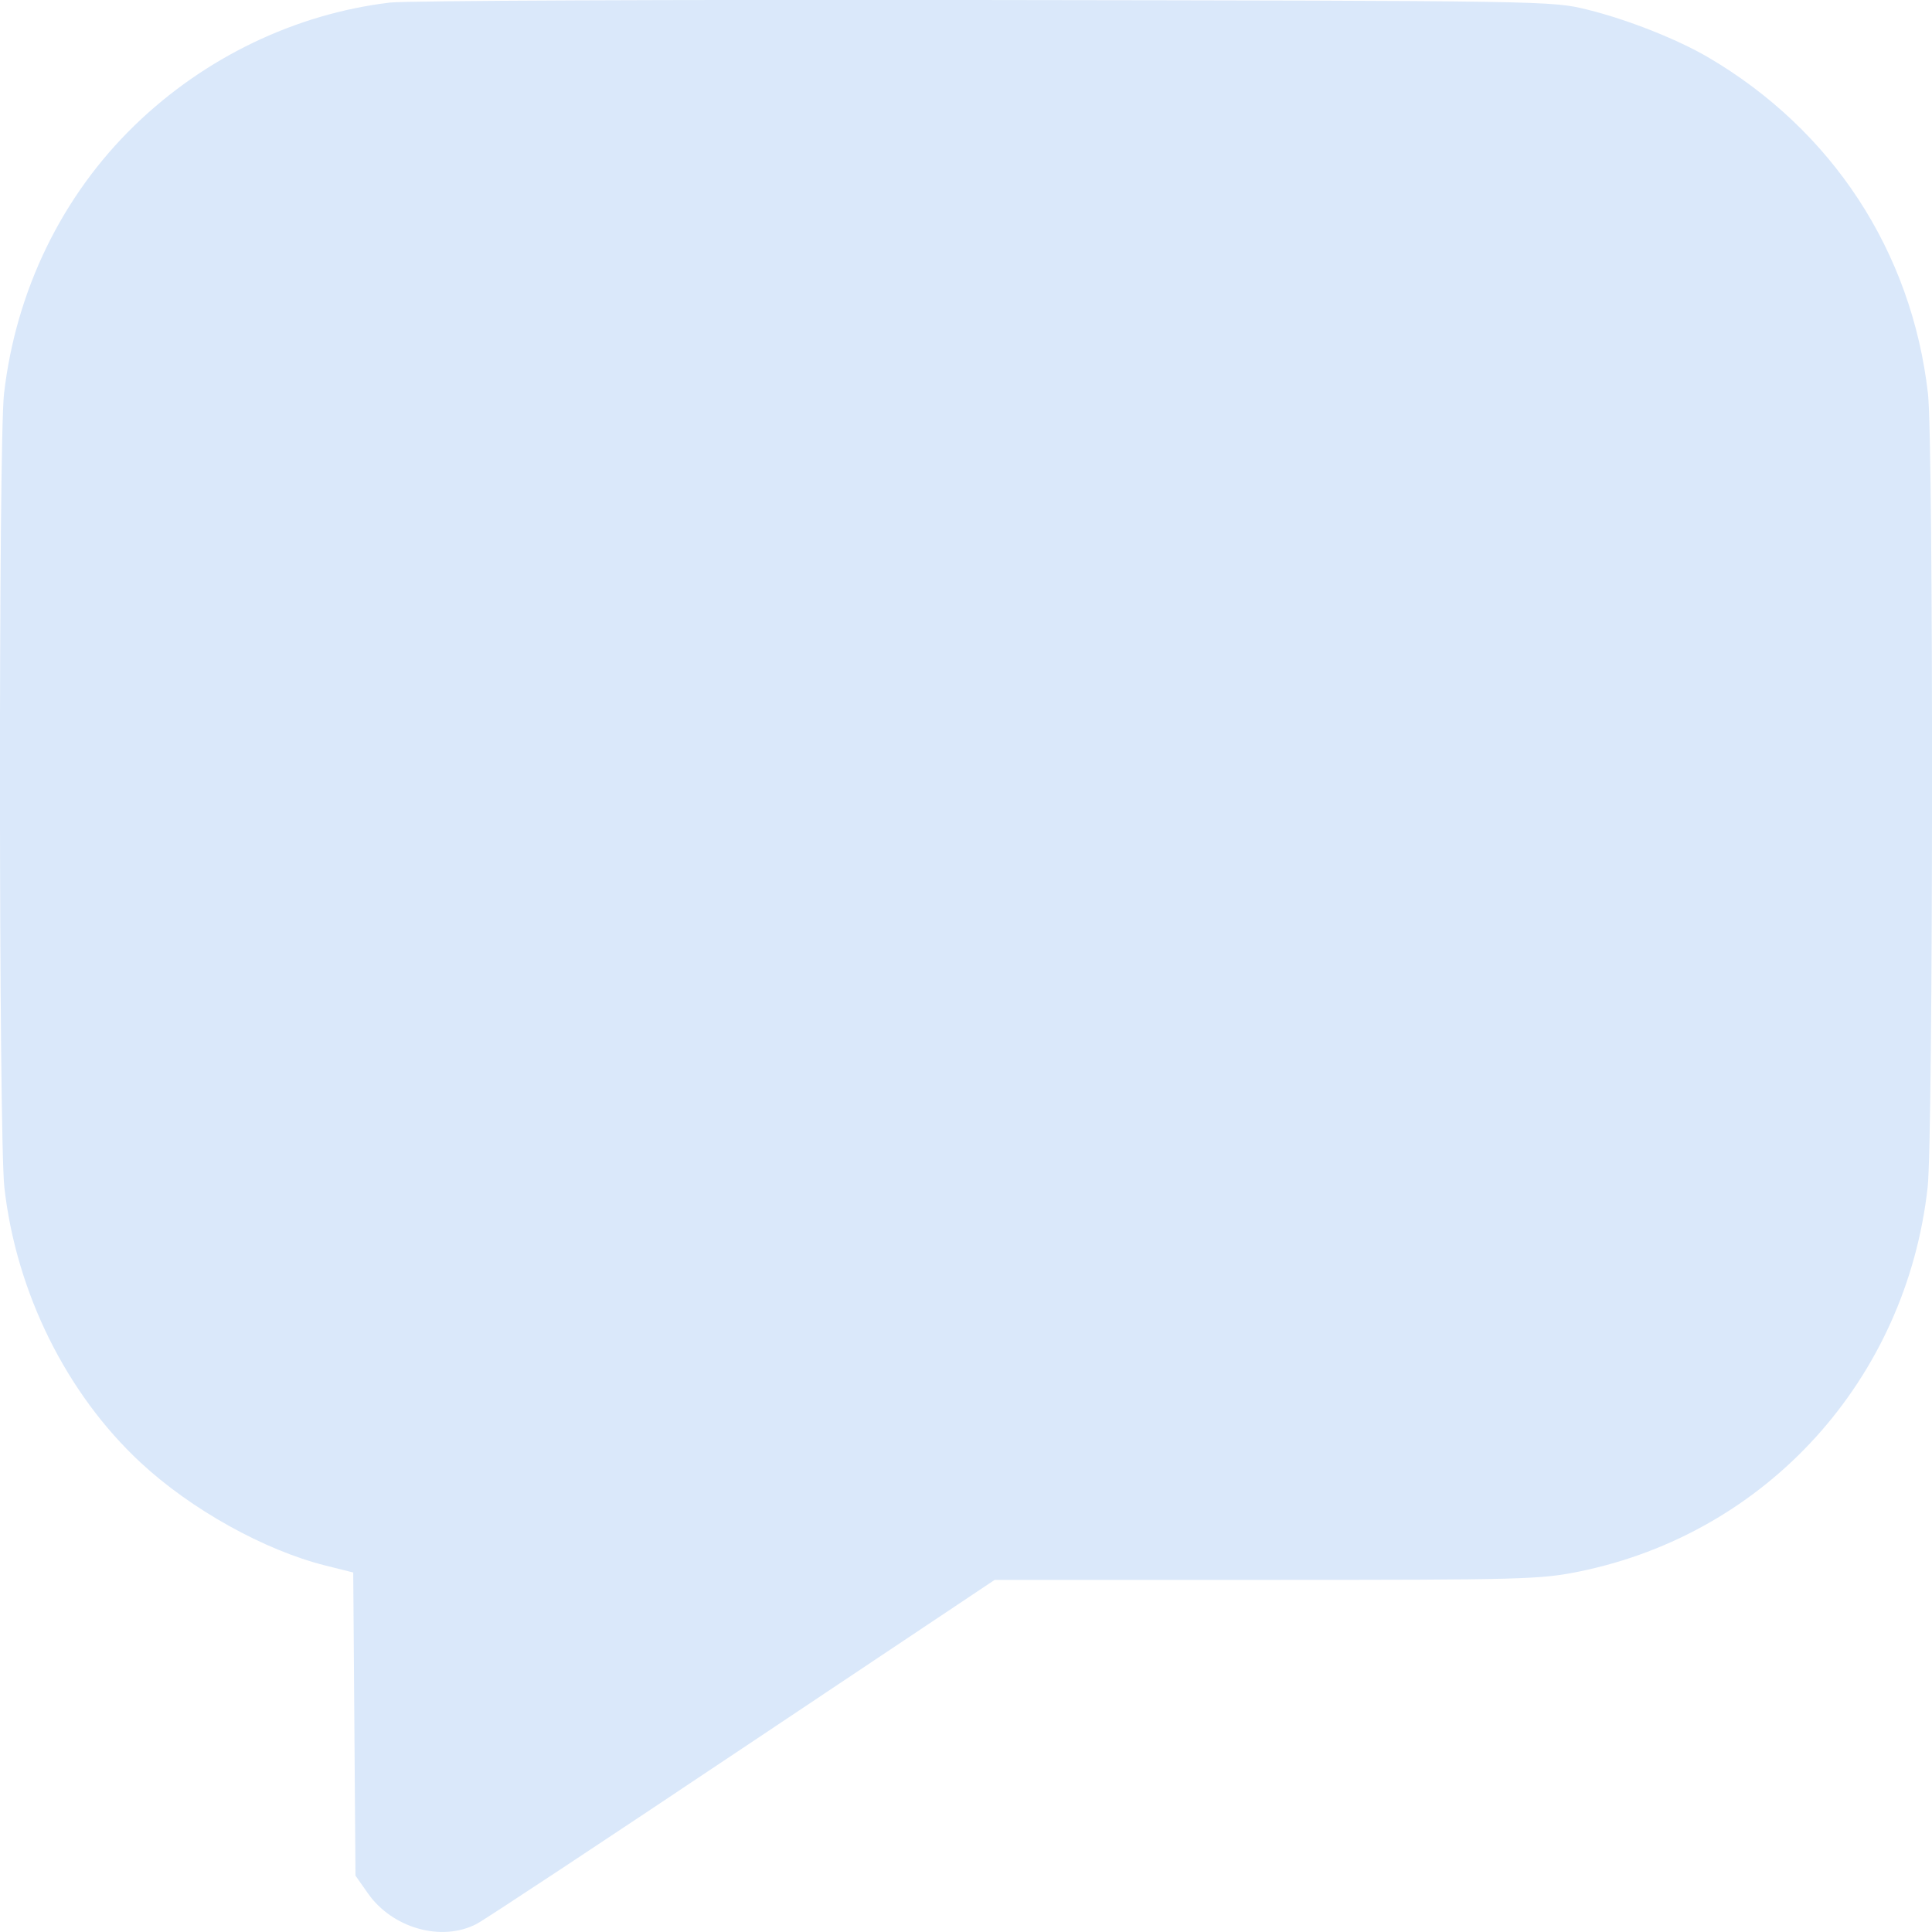 
<svg width="12" height="12" viewBox="0 0 12 12" fill="none" xmlns="http://www.w3.org/2000/svg">
<path fill-rule="evenodd" clip-rule="evenodd" d="M2.422 0.016C1.835 0.086 1.271 0.357 0.837 0.778C0.385 1.216 0.099 1.804 0.025 2.445C-0.01 2.75 -0.008 7.058 0.027 7.374C0.1 8.026 0.412 8.656 0.874 9.085C1.186 9.375 1.642 9.629 2.022 9.724L2.194 9.767L2.201 10.709L2.208 11.65L2.286 11.761C2.438 11.977 2.743 12.063 2.96 11.95C3.009 11.925 3.753 11.433 4.613 10.858L6.178 9.813H7.866C9.463 9.813 9.567 9.81 9.809 9.761C10.975 9.523 11.84 8.568 11.973 7.374C12.008 7.058 12.01 2.75 11.975 2.445C11.874 1.561 11.38 0.807 10.608 0.355C10.416 0.243 10.108 0.121 9.86 0.06C9.639 0.005 9.621 0.005 6.115 9.83912e-05C4.177 -0.003 2.515 0.004 2.422 0.016Z" fill="#DAE8FA"/>
</svg>
